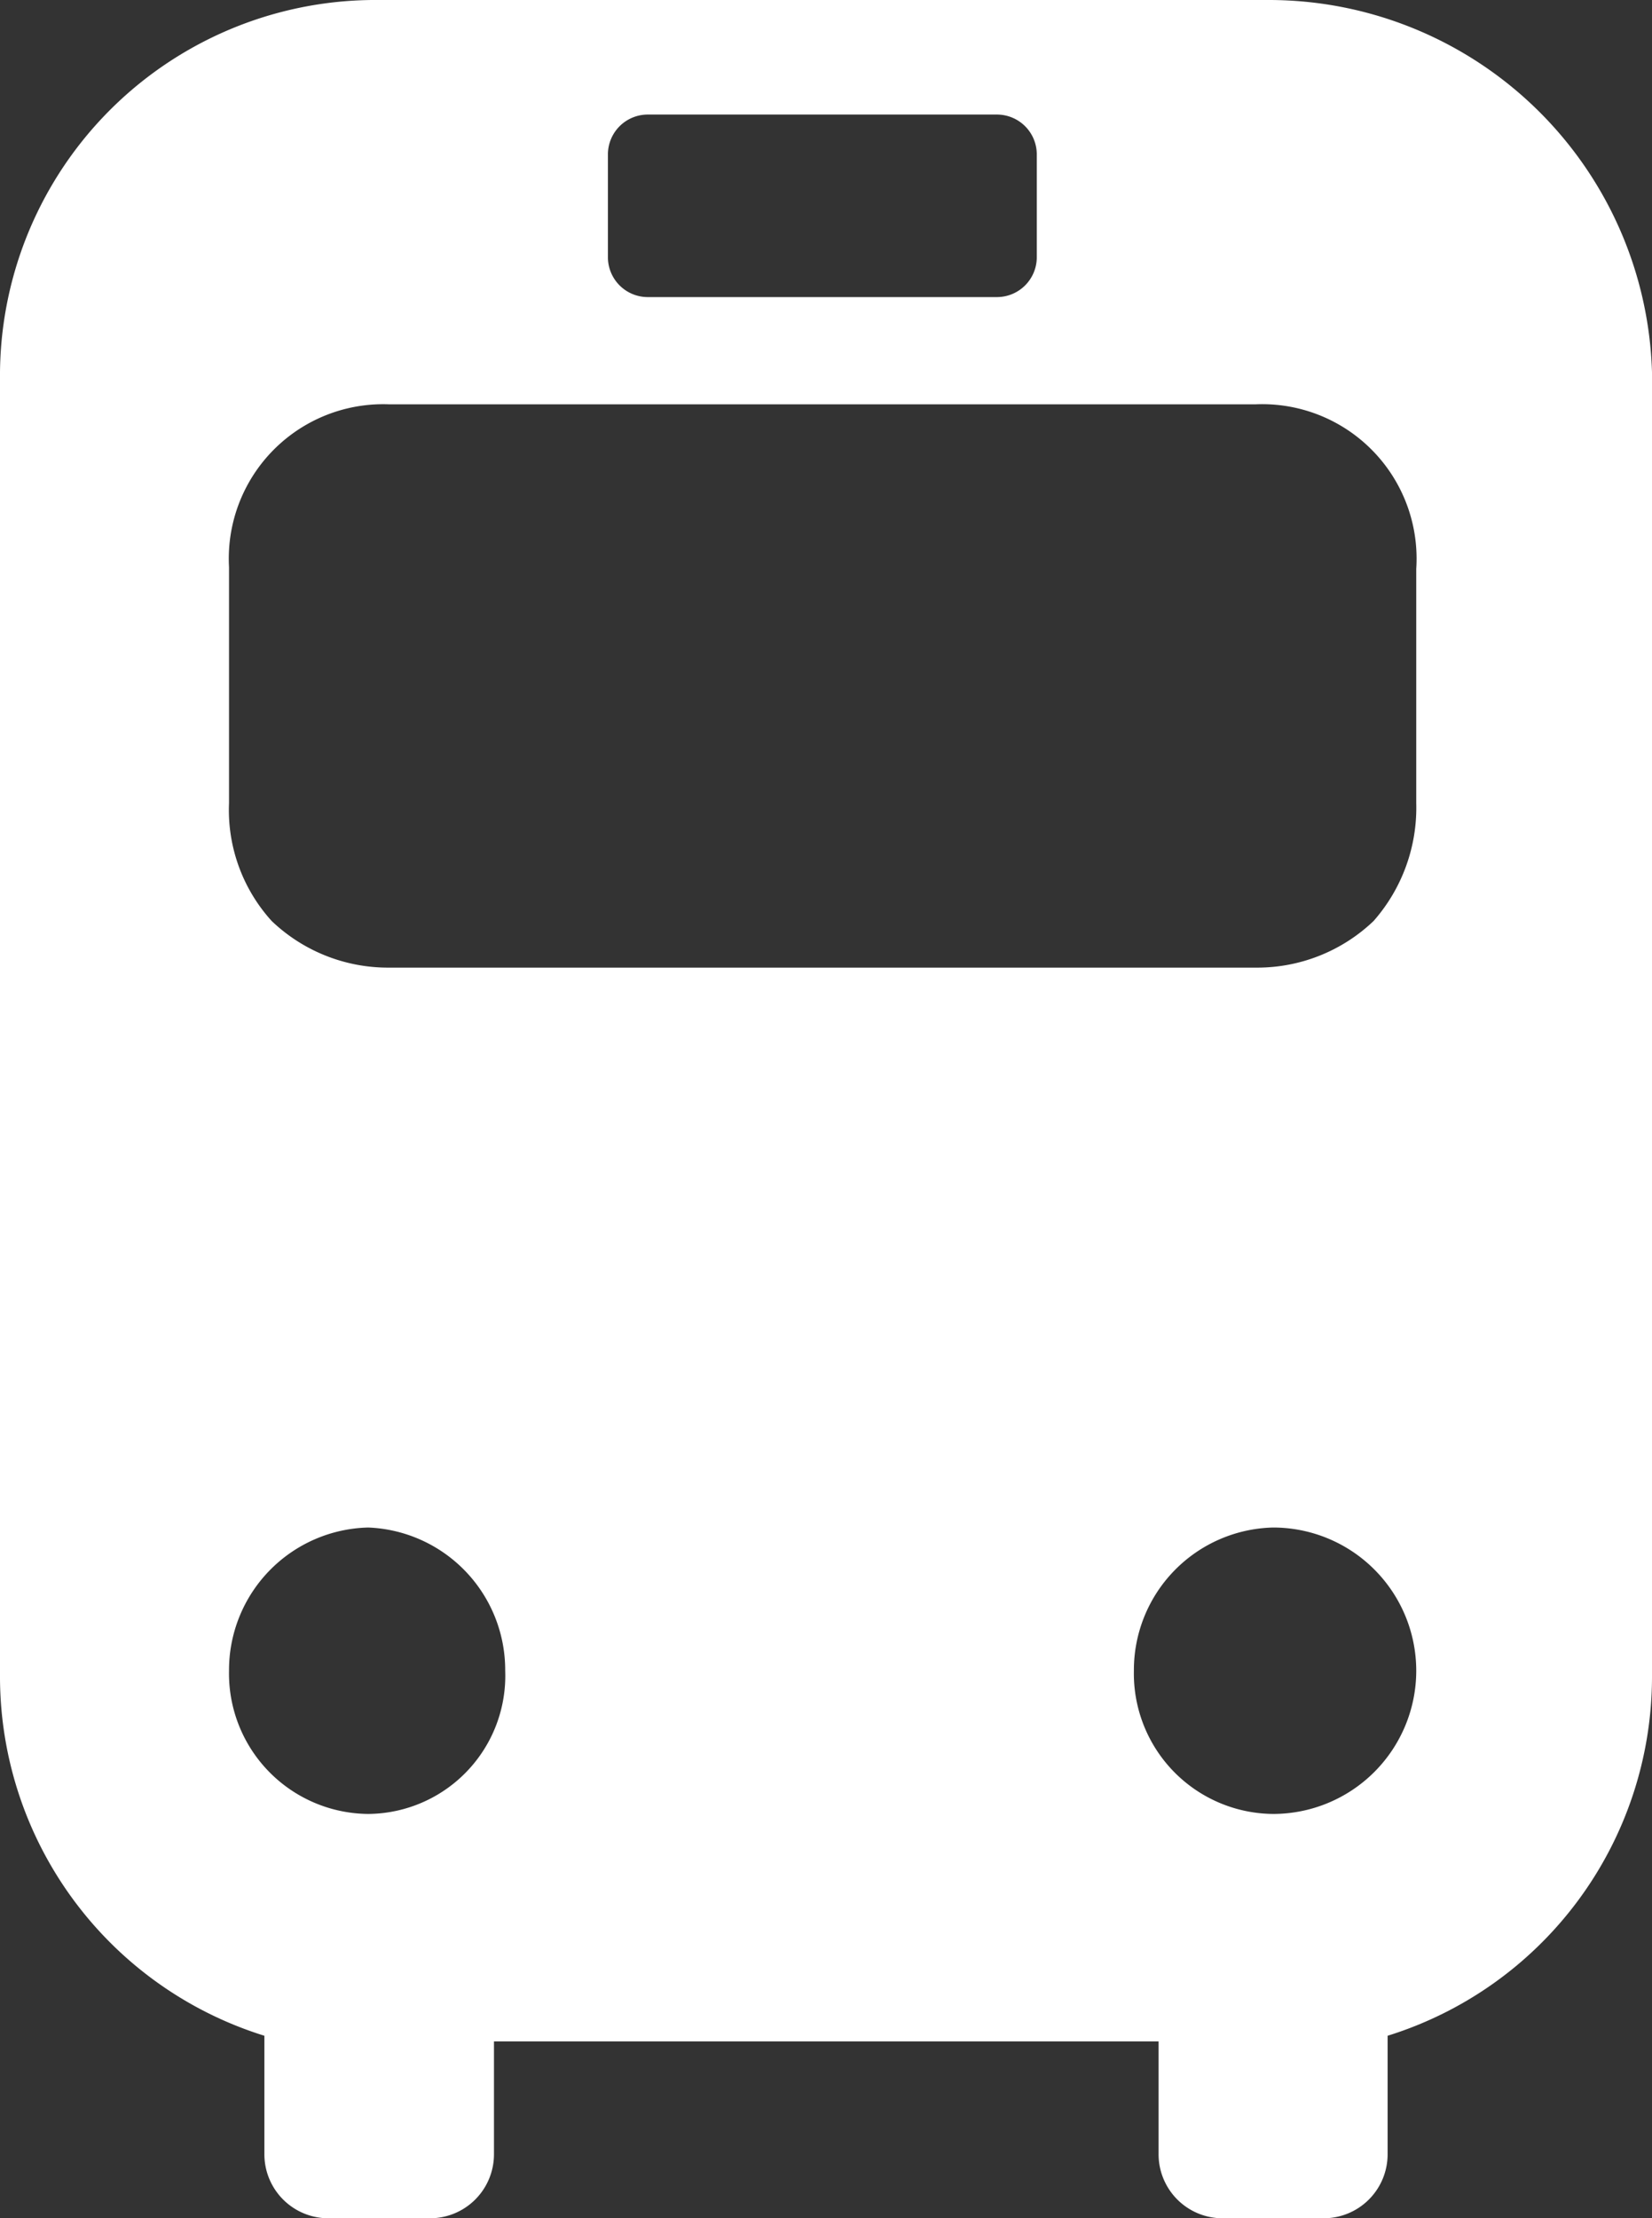 <svg xmlns="http://www.w3.org/2000/svg" viewBox="0 0 29.43 39.5"><rect x="0" y="0" width="29.43" height="39.5" fill="#333333" stroke="none"/><defs><style>.cls-1{fill:#fff;}</style></defs><title>Asset 35</title><g id="Layer_2" data-name="Layer 2"><g id="Layer_9" data-name="Layer 9"><path class="cls-1" d="M22.62,0H6.75A6.69,6.69,0,0,0,0,6.63V29.88a6.7,6.7,0,0,0,4.71,6.37v2.1A1.14,1.14,0,0,0,5.86,39.5H7.65a1.14,1.14,0,0,0,1.15-1.15v-2H20.64v2a1.14,1.14,0,0,0,1.15,1.15h1.78a1.14,1.14,0,0,0,1.15-1.15v-2.1a6.7,6.7,0,0,0,4.71-6.37V6.63A6.83,6.83,0,0,0,22.62,0ZM10.83,2.74a.71.71,0,0,1,.7-.7h6.24a.71.71,0,0,1,.7.7V4.59a.71.71,0,0,1-.7.7H11.53a.71.71,0,0,1-.7-.7ZM6.56,32.3a2.5,2.5,0,0,1-2.48-2.55A2.54,2.54,0,0,1,6.56,27.2,2.54,2.54,0,0,1,9,29.75,2.46,2.46,0,0,1,6.56,32.3Zm16.12,0a2.5,2.5,0,0,1-2.48-2.55,2.54,2.54,0,0,1,2.48-2.55,2.55,2.55,0,0,1,0,5.1Zm2.55-18a3.05,3.05,0,0,1-.76,2.1,3,3,0,0,1-2.1.83H6.94a3,3,0,0,1-2.1-.83,2.94,2.94,0,0,1-.76-2.1v-4.2A2.75,2.75,0,0,1,6.94,7.2H22.36a2.75,2.75,0,0,1,2.87,2.93Z"/></g></g></svg>
